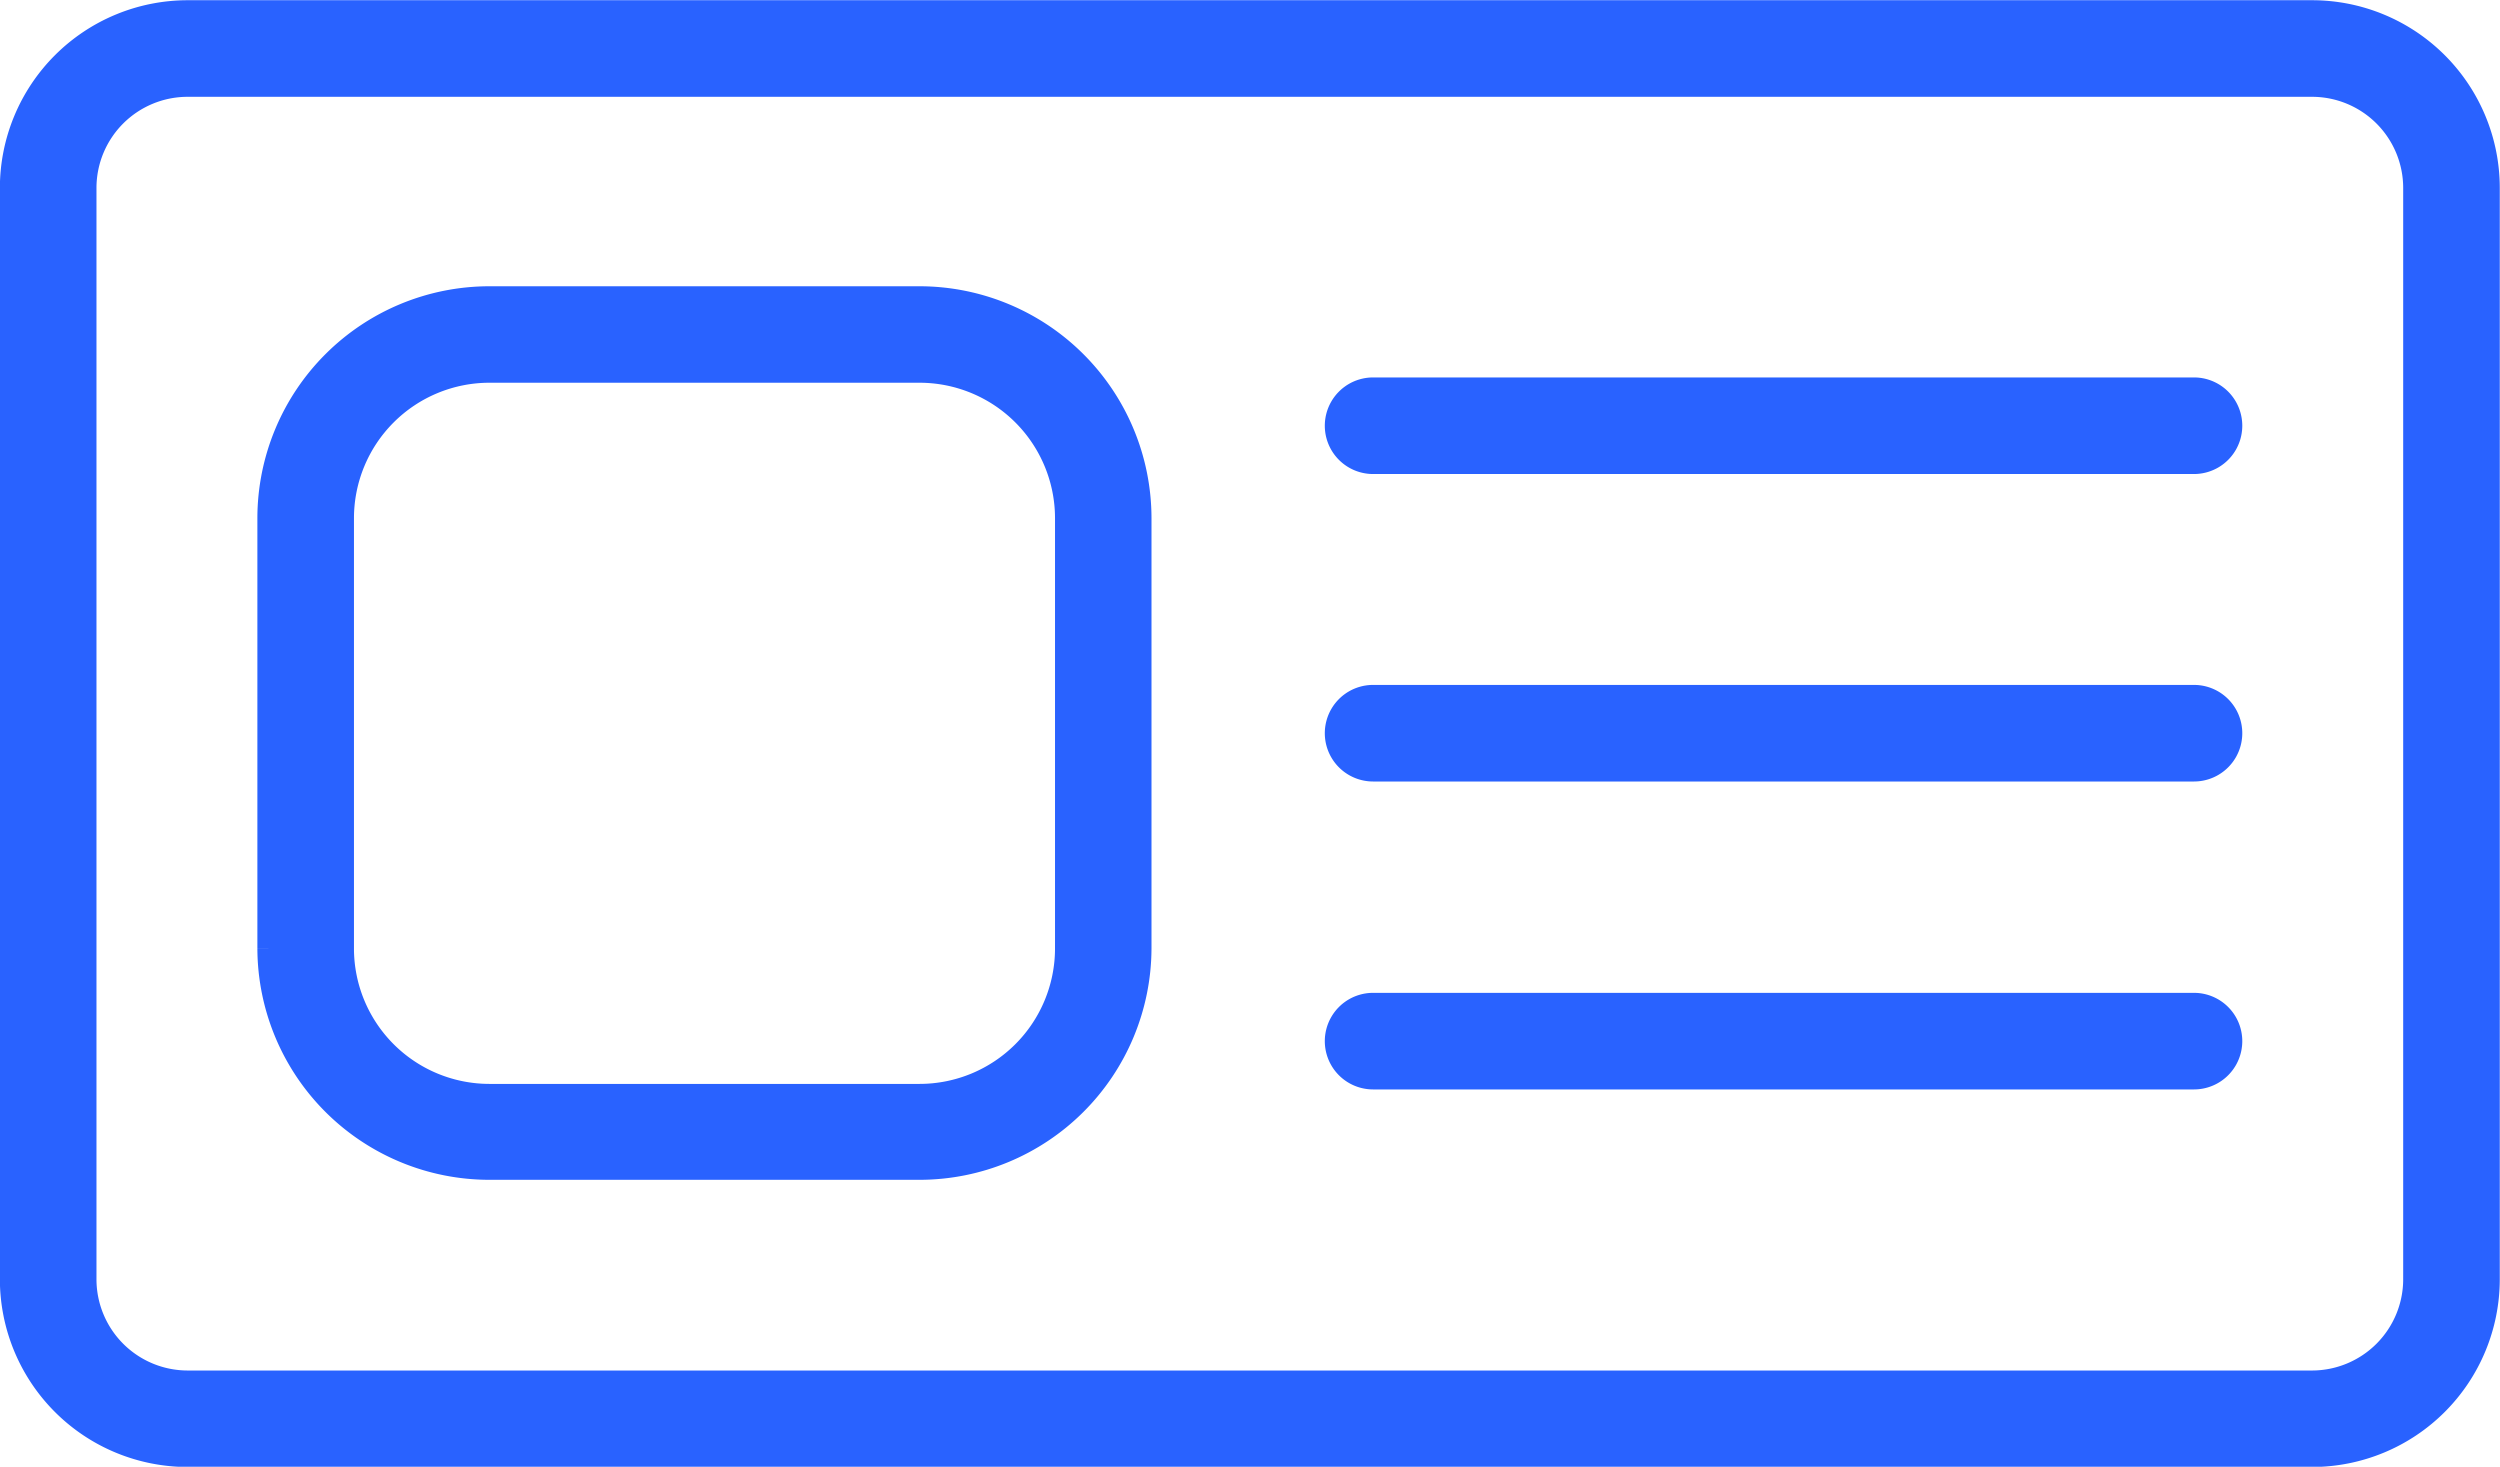 <svg xmlns="http://www.w3.org/2000/svg" width="22.156" height="12.999" viewBox="0 0 22.156 12.999">
    <defs>
        <style>
            .cls-1{fill:none;stroke:#2962ff;stroke-width:.5px}
        </style>
    </defs>
    <g id="noun_id_2830748" transform="translate(.249 .25)">
        <g id="Group_272" data-name="Group 272">
            <path id="Path_124" d="M33.18 115.9H14.351a1.415 1.415 0 0 0-1.413 1.413v9.673a1.415 1.415 0 0 0 1.413 1.413H33.18a1.415 1.415 0 0 0 1.413-1.413v-9.673a1.414 1.414 0 0 0-1.413-1.413zm1.057 11.086a1.059 1.059 0 0 1-1.057 1.058H14.351a1.059 1.059 0 0 1-1.057-1.058v-9.673a1.058 1.058 0 0 1 1.057-1.057H33.18a1.058 1.058 0 0 1 1.057 1.057v9.673z" class="cls-1" data-name="Path 124" transform="translate(-12.938 -115.898)"/>
            <path id="Path_125" d="M69.89 172.965h-3.814a1.807 1.807 0 0 0-1.805 1.805v3.814a1.807 1.807 0 0 0 1.805 1.8h3.814a1.807 1.807 0 0 0 1.805-1.8v-3.814a1.807 1.807 0 0 0-1.805-1.805zm1.45 5.62a1.451 1.451 0 0 1-1.45 1.449h-3.814a1.451 1.451 0 0 1-1.449-1.449v-3.815a1.451 1.451 0 0 1 1.449-1.45h3.814a1.451 1.451 0 0 1 1.45 1.45z" class="cls-1" data-name="Path 125" transform="translate(-61.989 -170.428)"/>
            <path id="Path_126" d="M284.488 191.127h-7.275a.178.178 0 0 0 0 .356h7.275a.178.178 0 0 0 0-.356z" class="cls-1" data-name="Path 126" transform="translate(-265.293 -187.782)"/>
            <path id="Path_127" d="M284.488 252.434h-7.275a.178.178 0 0 0 0 .356h7.275a.178.178 0 0 0 0-.356z" class="cls-1" data-name="Path 127" transform="translate(-265.293 -246.364)"/>
            <path id="Path_128" d="M284.488 313.811h-7.275a.178.178 0 0 0 0 .356h7.275a.178.178 0 0 0 0-.356z" class="cls-1" data-name="Path 128" transform="translate(-265.293 -305.012)"/>
        </g>
    </g>
</svg>
